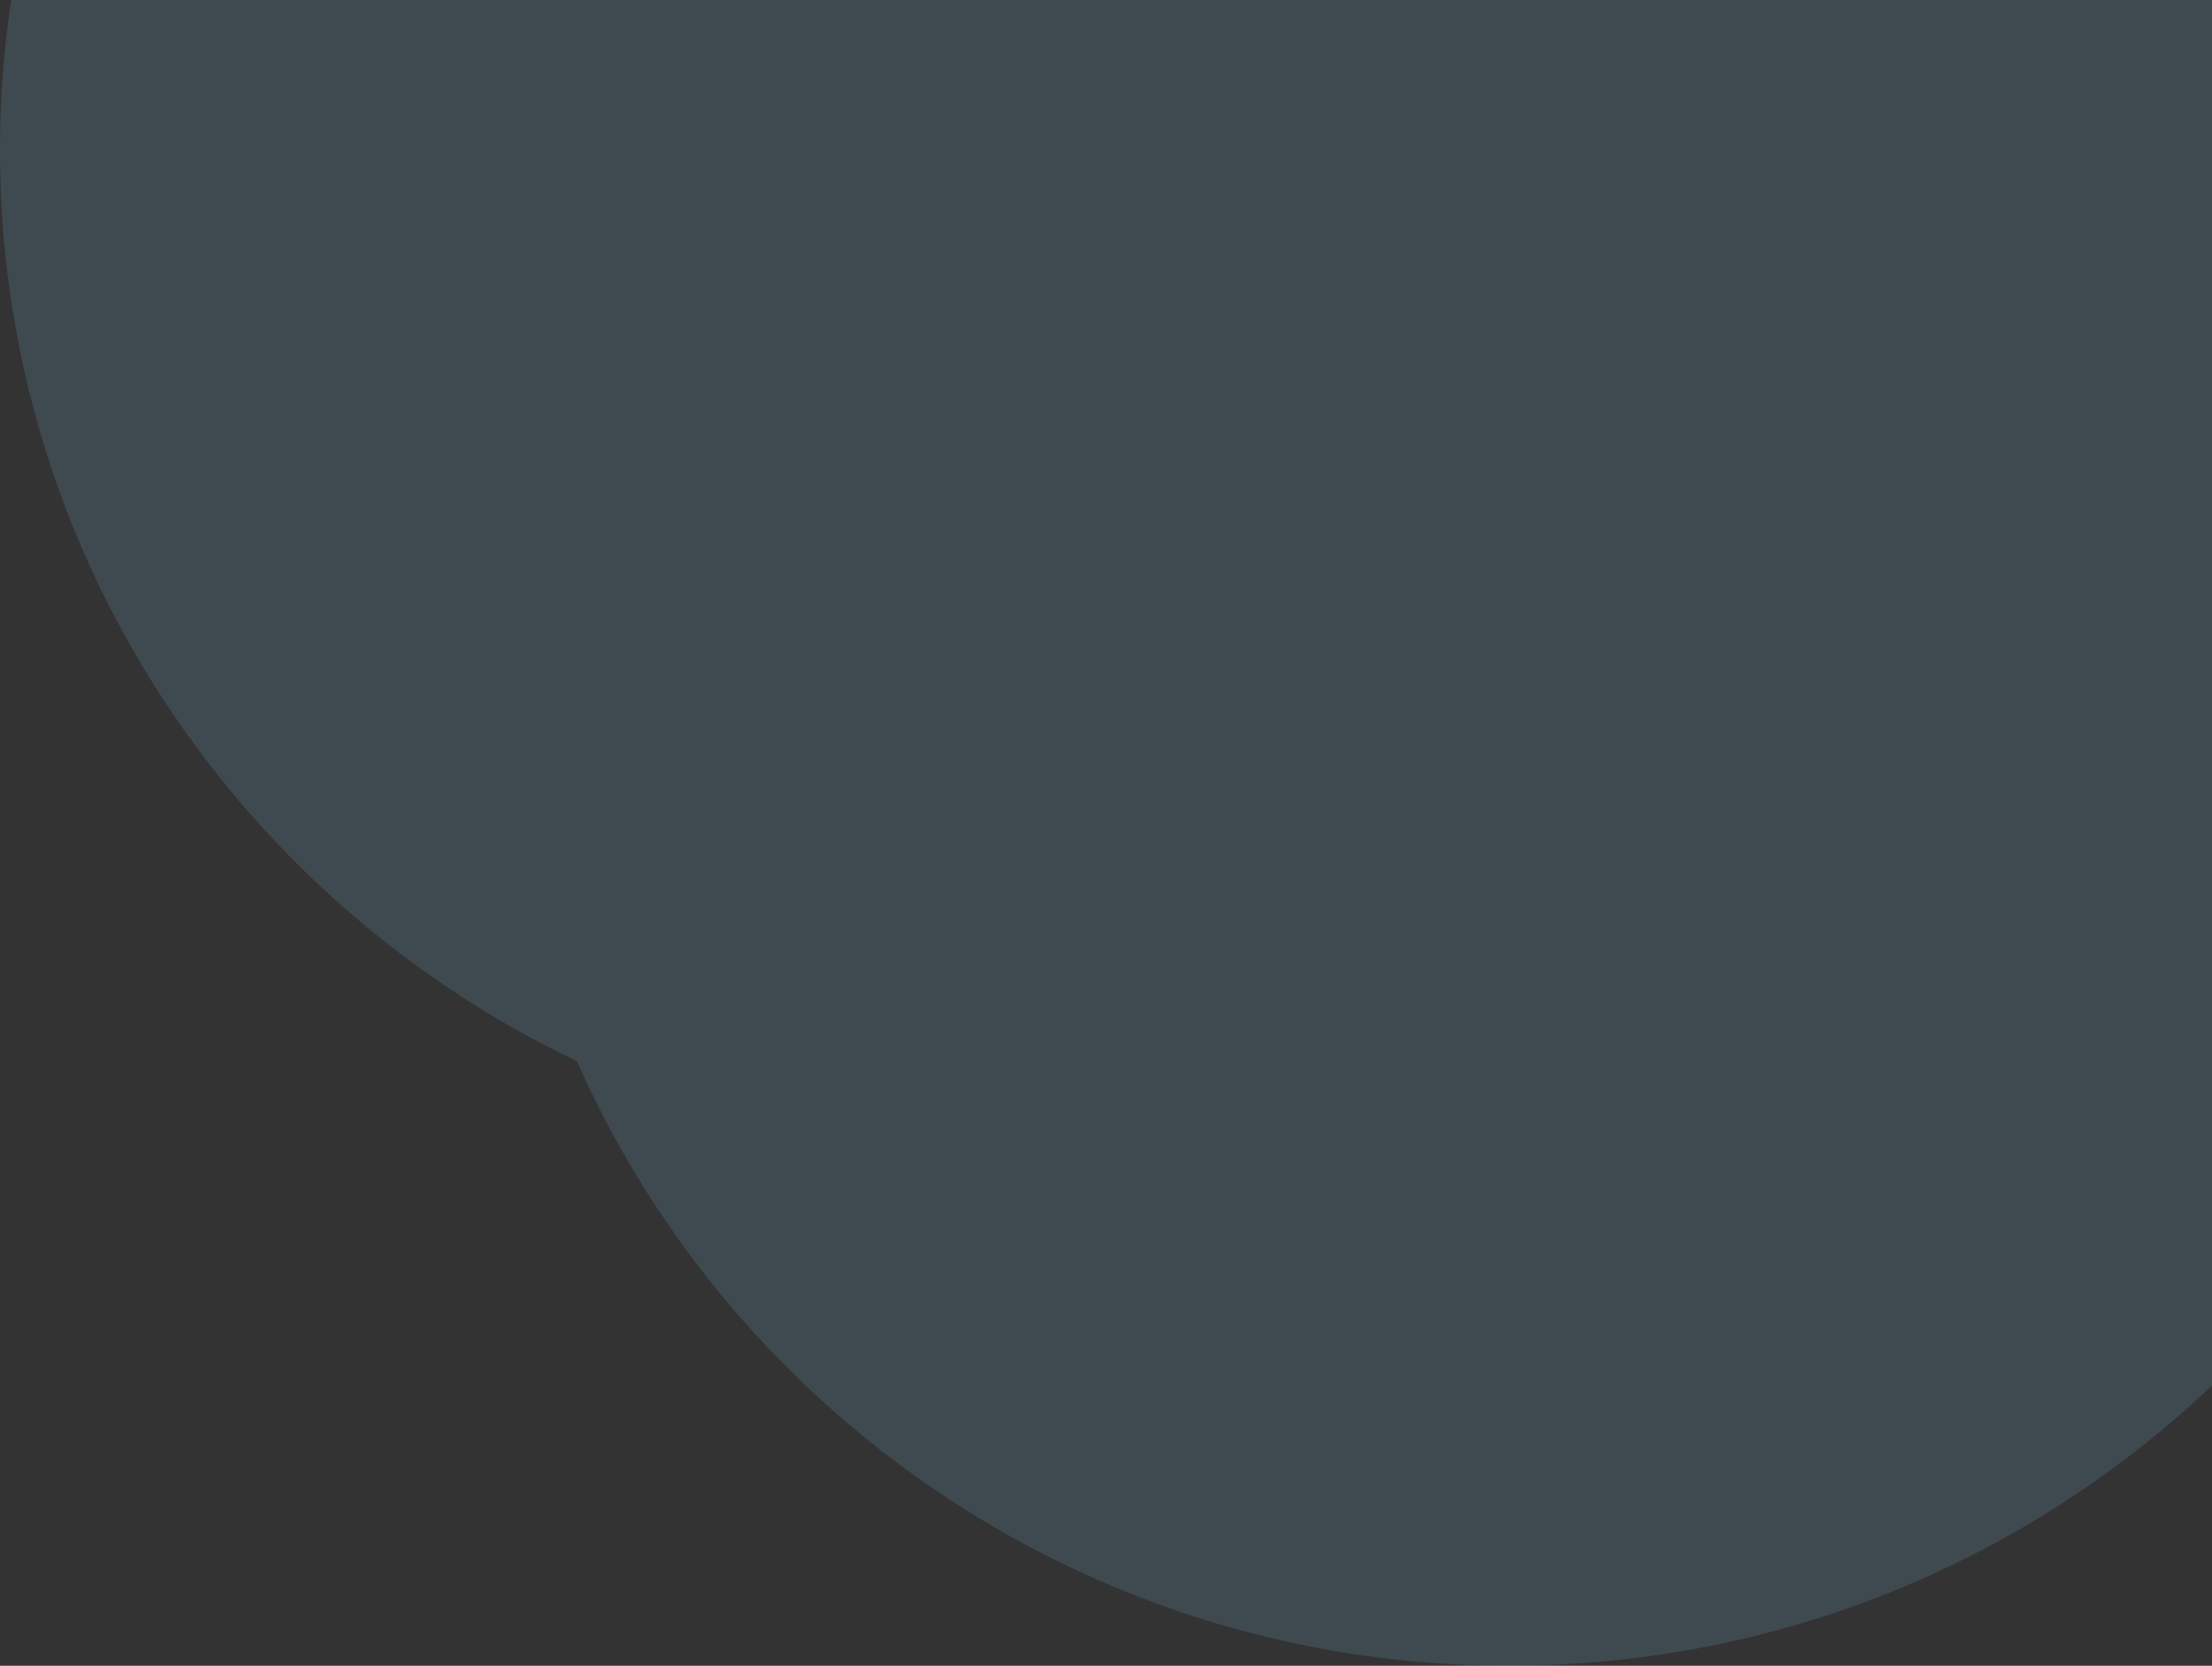 <svg xmlns="http://www.w3.org/2000/svg" width="162" height="122" viewBox="0 0 162 122">
  <rect x="0" y="0" width="162" height="122" fill="#333333" stroke="none"/>
  <g fill="none" fill-rule="evenodd" opacity=".147">
    <path fill="#F0F5FF" d="M162,1 L162,26.778 C148.577,46.235 126.04,59 100.5,59 C64.886,59 35.108,34.177 27.746,1 L162,1 Z"/>
    <path fill="#84D1FB" d="M162,101.472 C148.621,114.188 130.479,122 110.5,122 C69.355,122 36,88.869 36,48 C36,29.684 42.699,12.922 53.797,-9.76996262e-15 L162,0 L162,101.472 Z"/>
    <path fill="#84D1FB" d="M0.817,0 L148.183,0 C148.721,3.589 149,7.262 149,11 C149,51.869 115.645,85 74.5,85 C33.355,85 0,51.869 0,11 C0,7.262 0.279,3.589 0.817,8.8817842e-16 Z"/>
  </g>
</svg>
